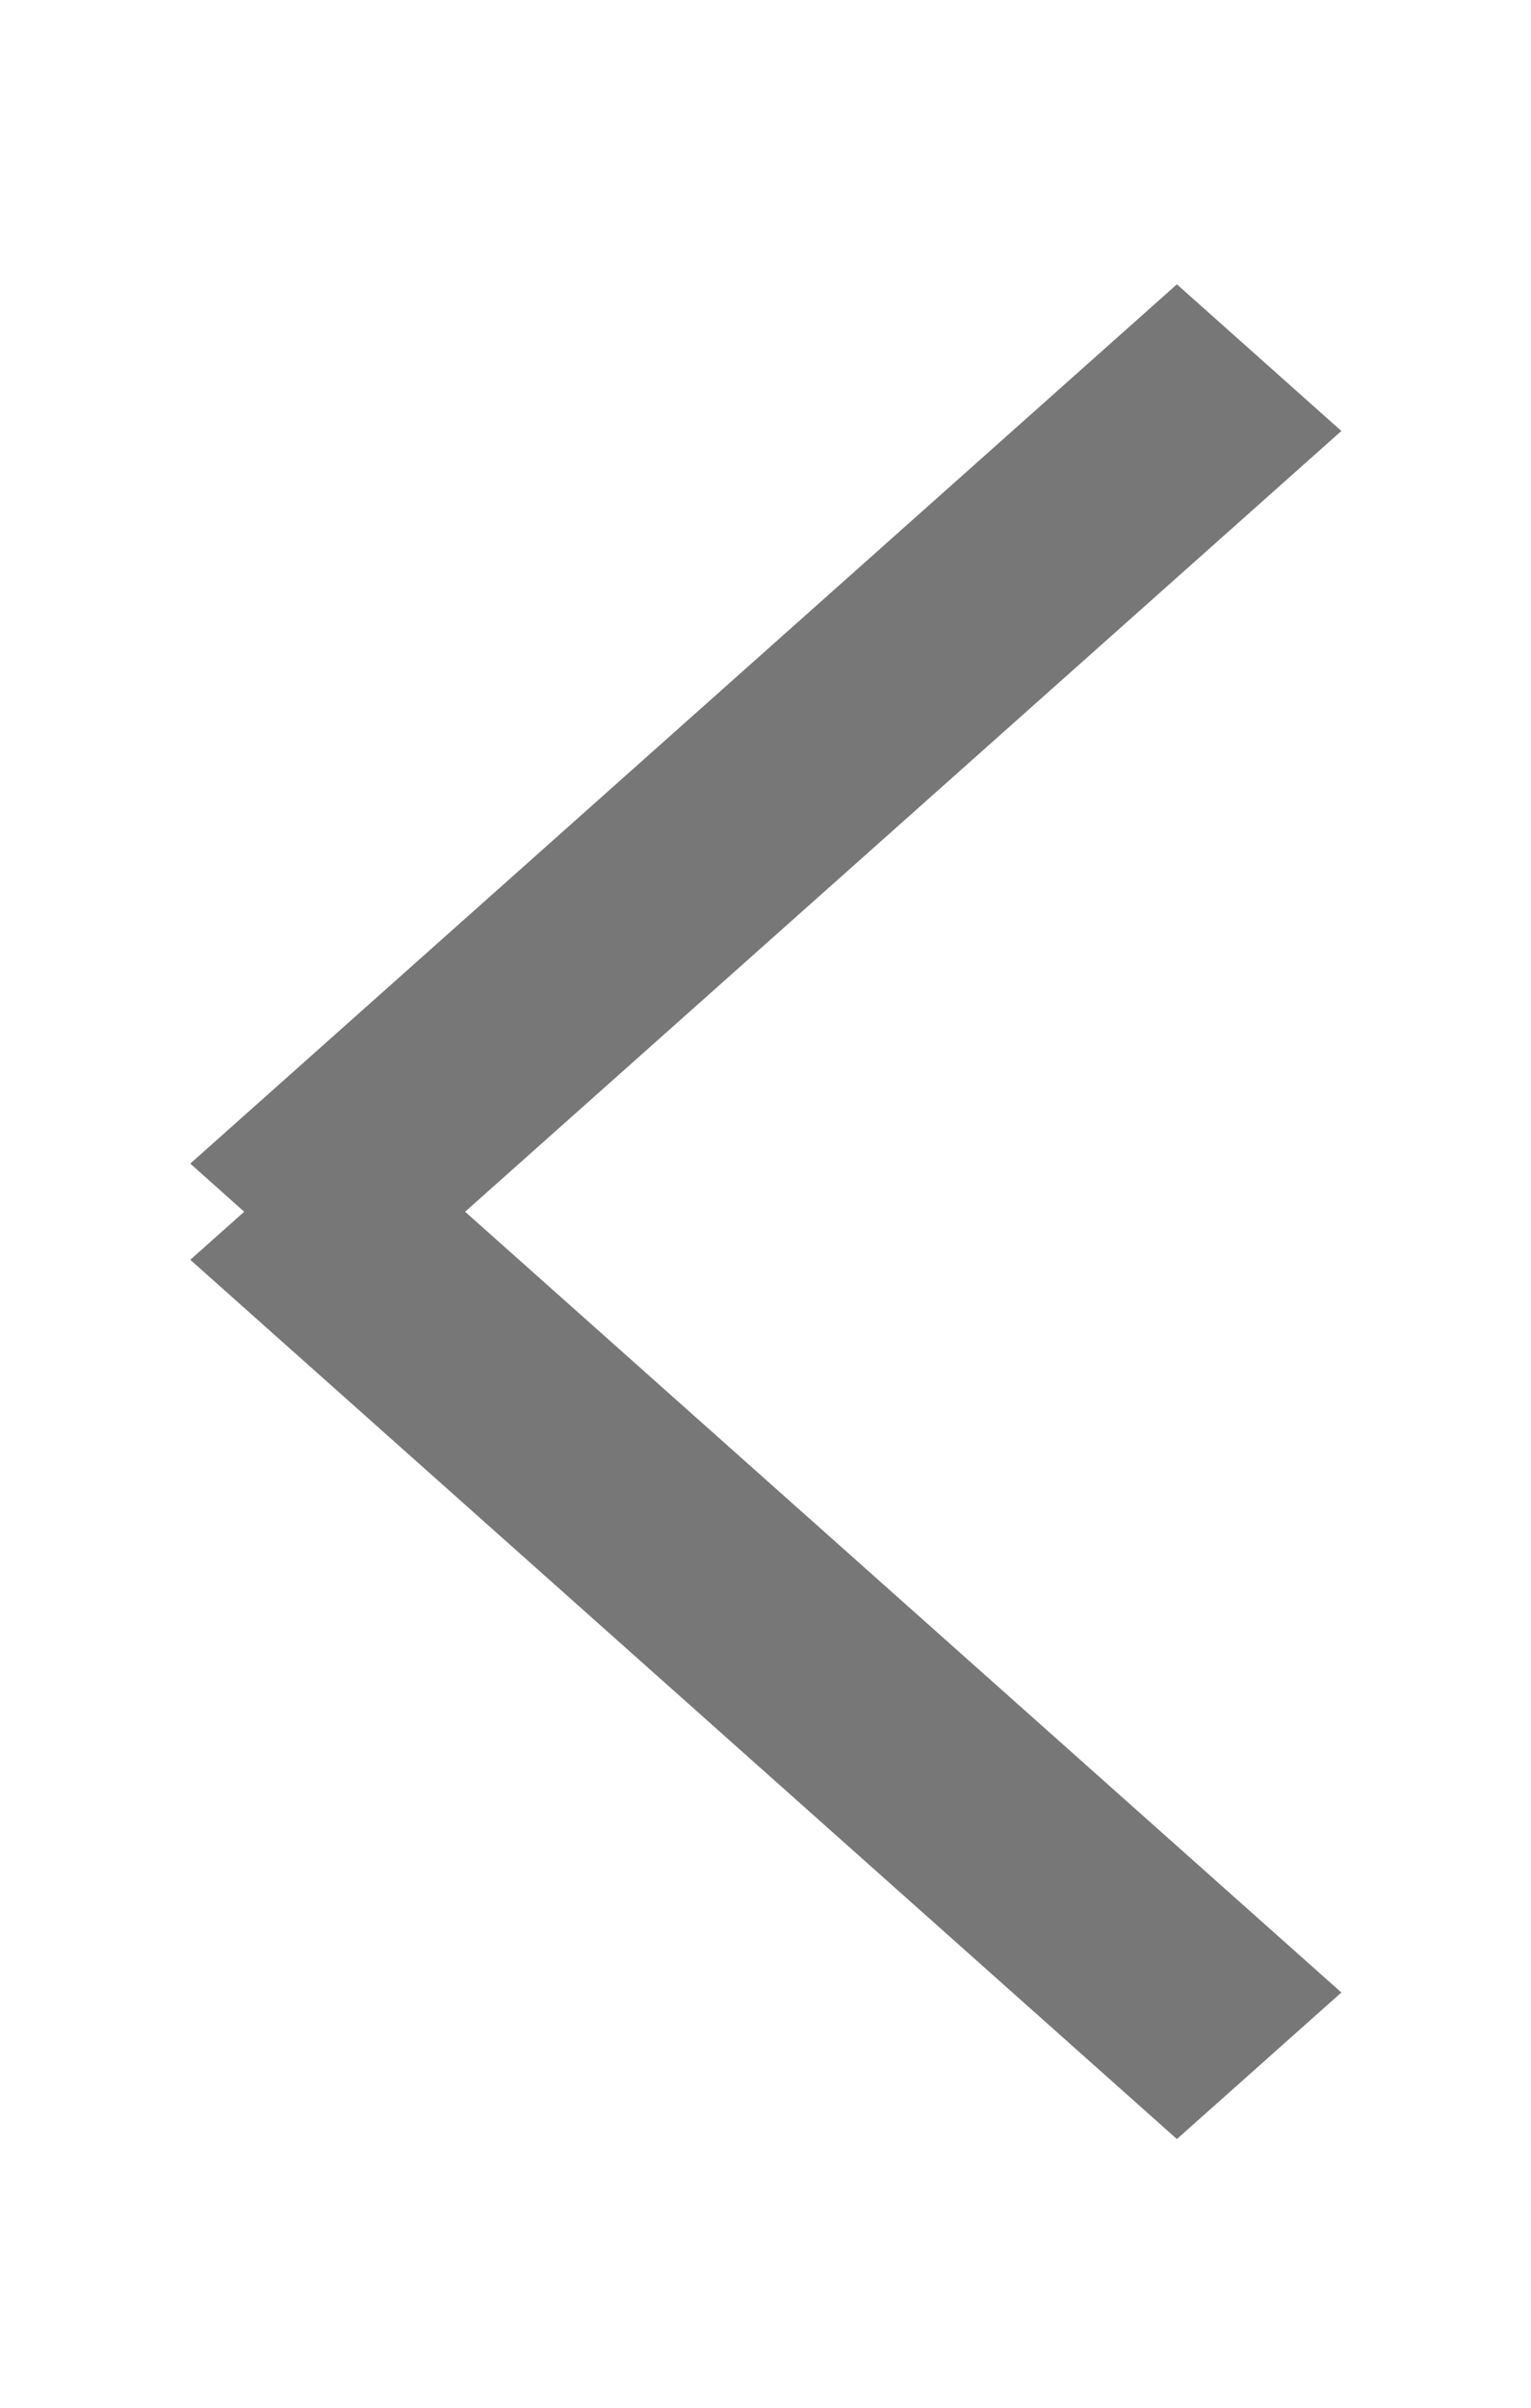 <svg xmlns="http://www.w3.org/2000/svg" width="14" height="22">
    <path fill="#777" fill-rule="evenodd" d="M12.266 18.206l-1.504 1.339-9.022-8.034.493-.439-.493-.44 9.022-8.034 1.504 1.34-8.013 7.134 8.013 7.134z"/>
</svg>
